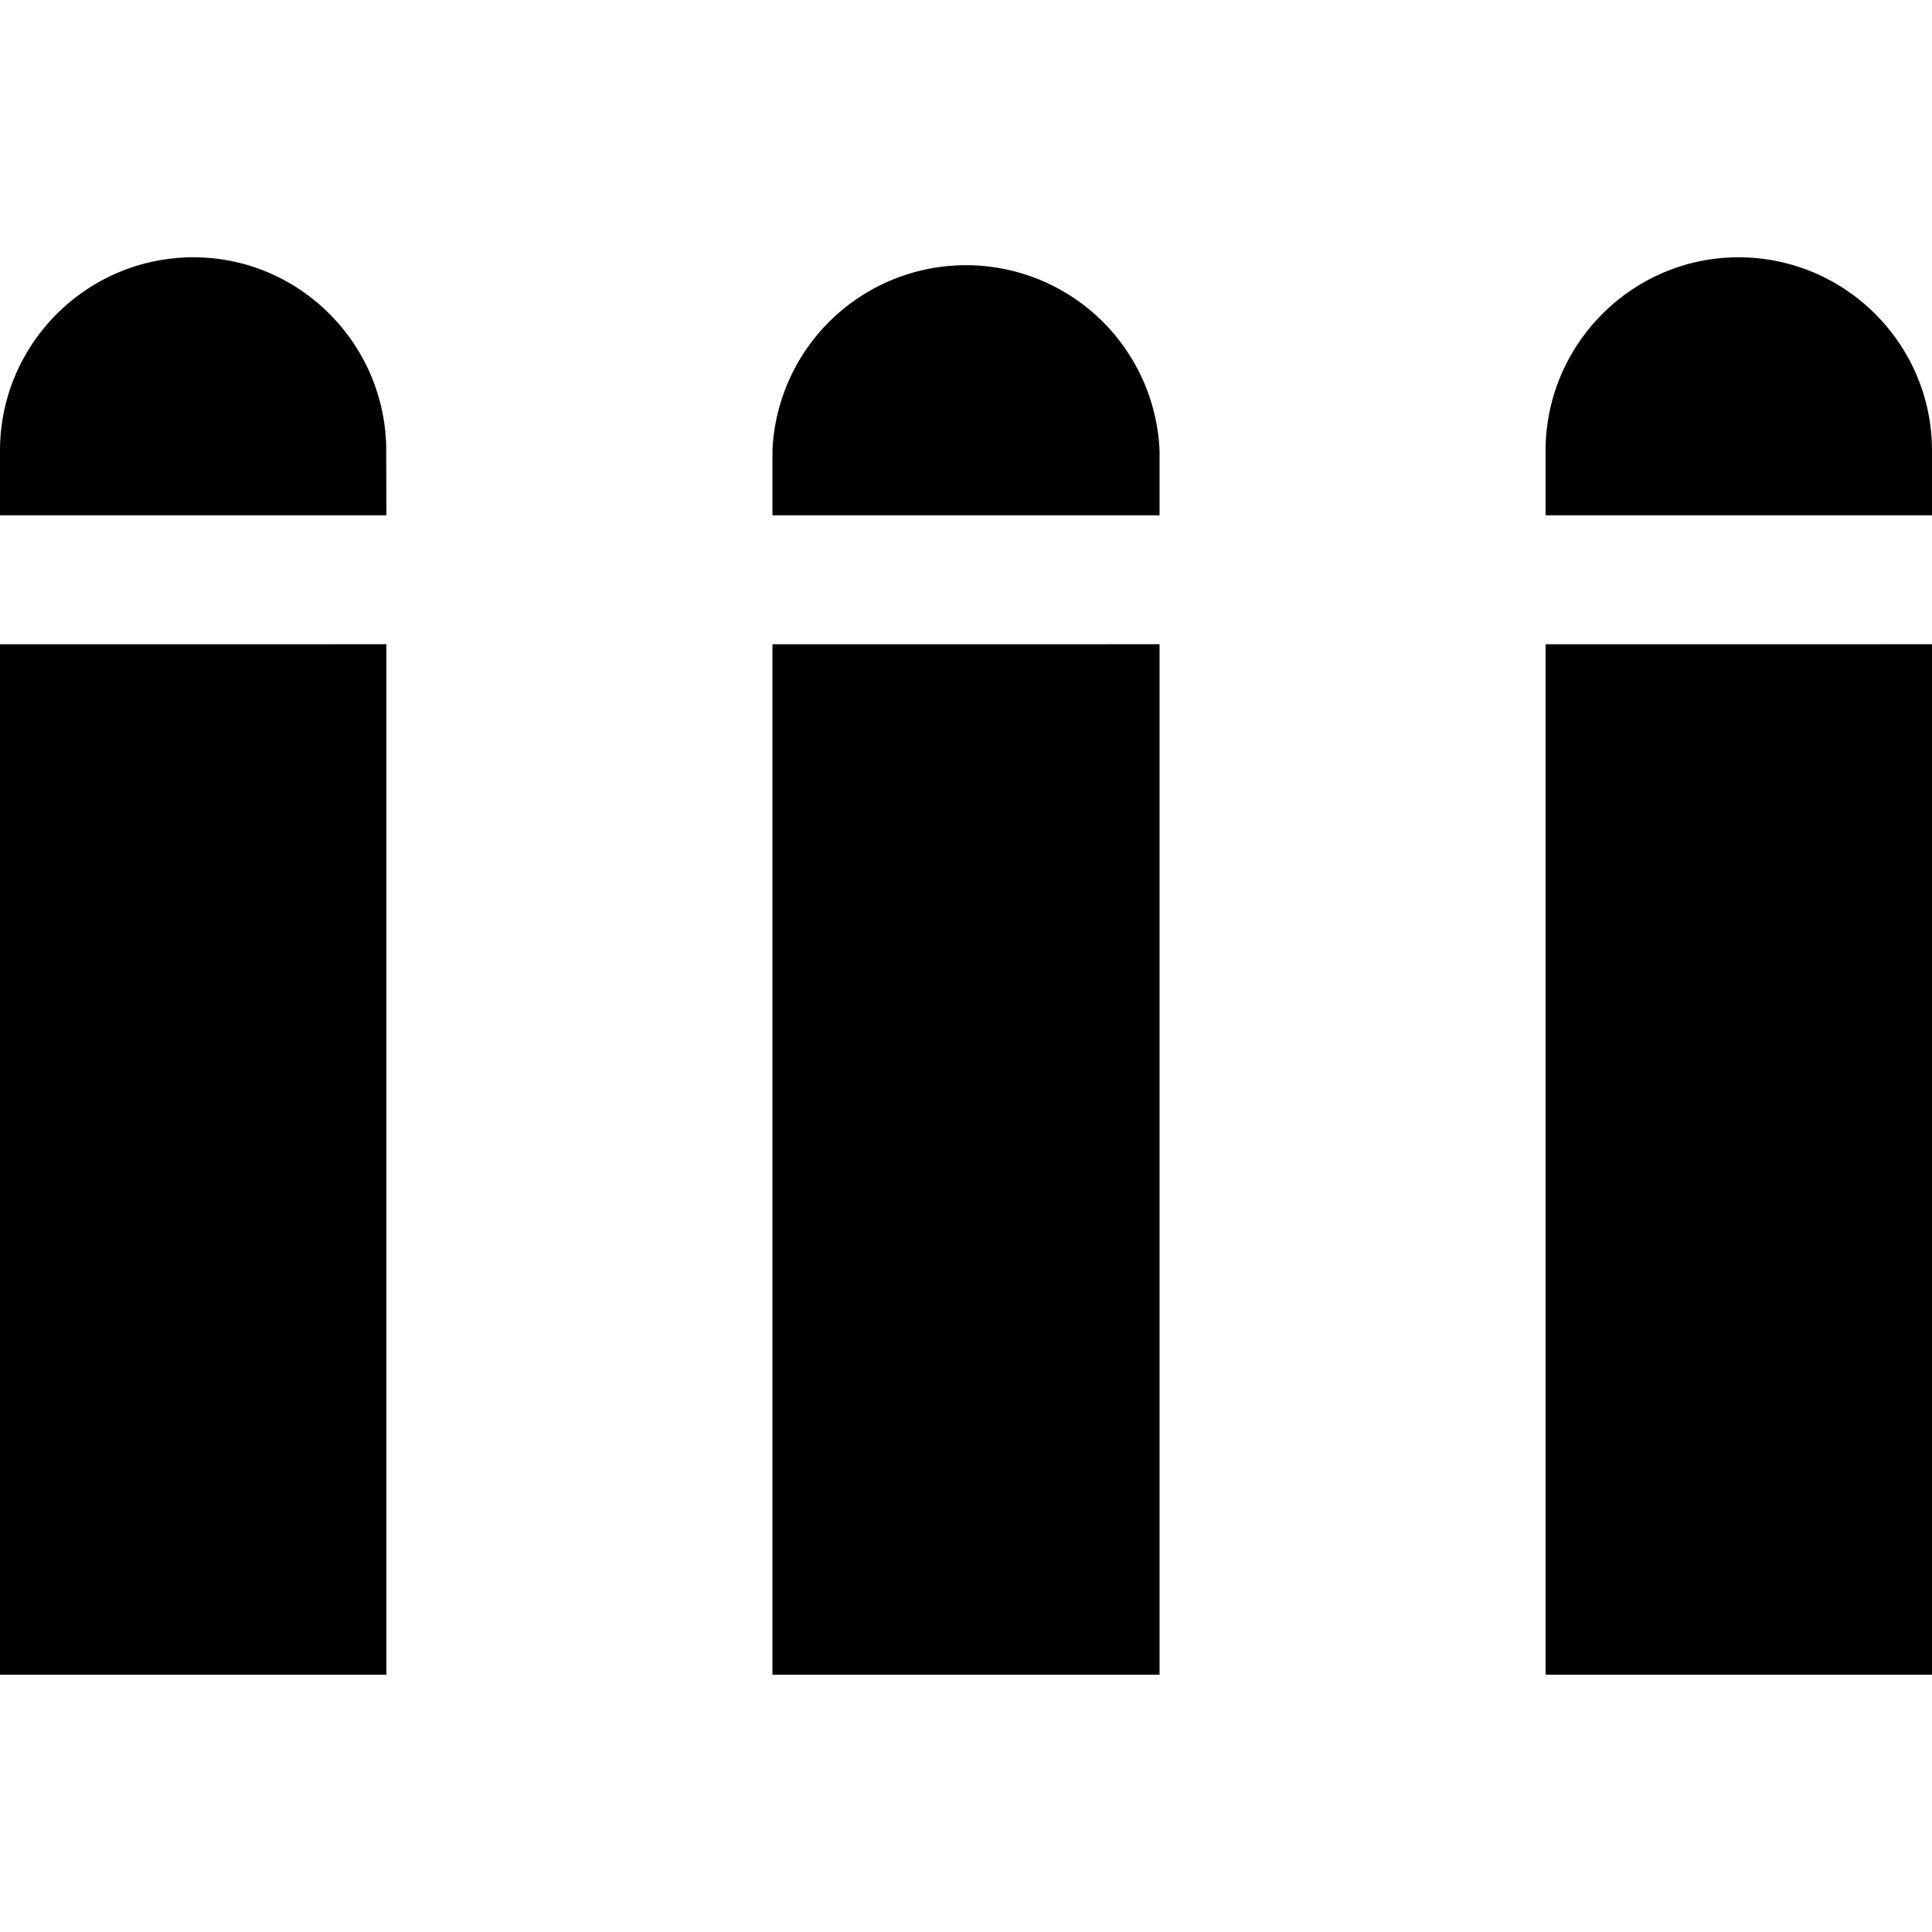 <svg xmlns="http://www.w3.org/2000/svg" width="11" height="11"><path style="stroke:none;fill-rule:nonzero;fill:#000;fill-opacity:1" d="M2.2 2.934H0v-.368c0-.605.492-1.101 1.102-1.101.605 0 1.097.496 1.097 1.101zm0 .734v5.867H0V3.668zm4.402-.734H4.398v-.368a1.103 1.103 0 0 1 2.204 0zm0 .734v5.867H4.398V3.668zM11 2.934H8.8v-.368c0-.605.493-1.101 1.098-1.101.61 0 1.102.496 1.102 1.101zm0 .734v5.867H8.8V3.668zm0 0"/></svg>